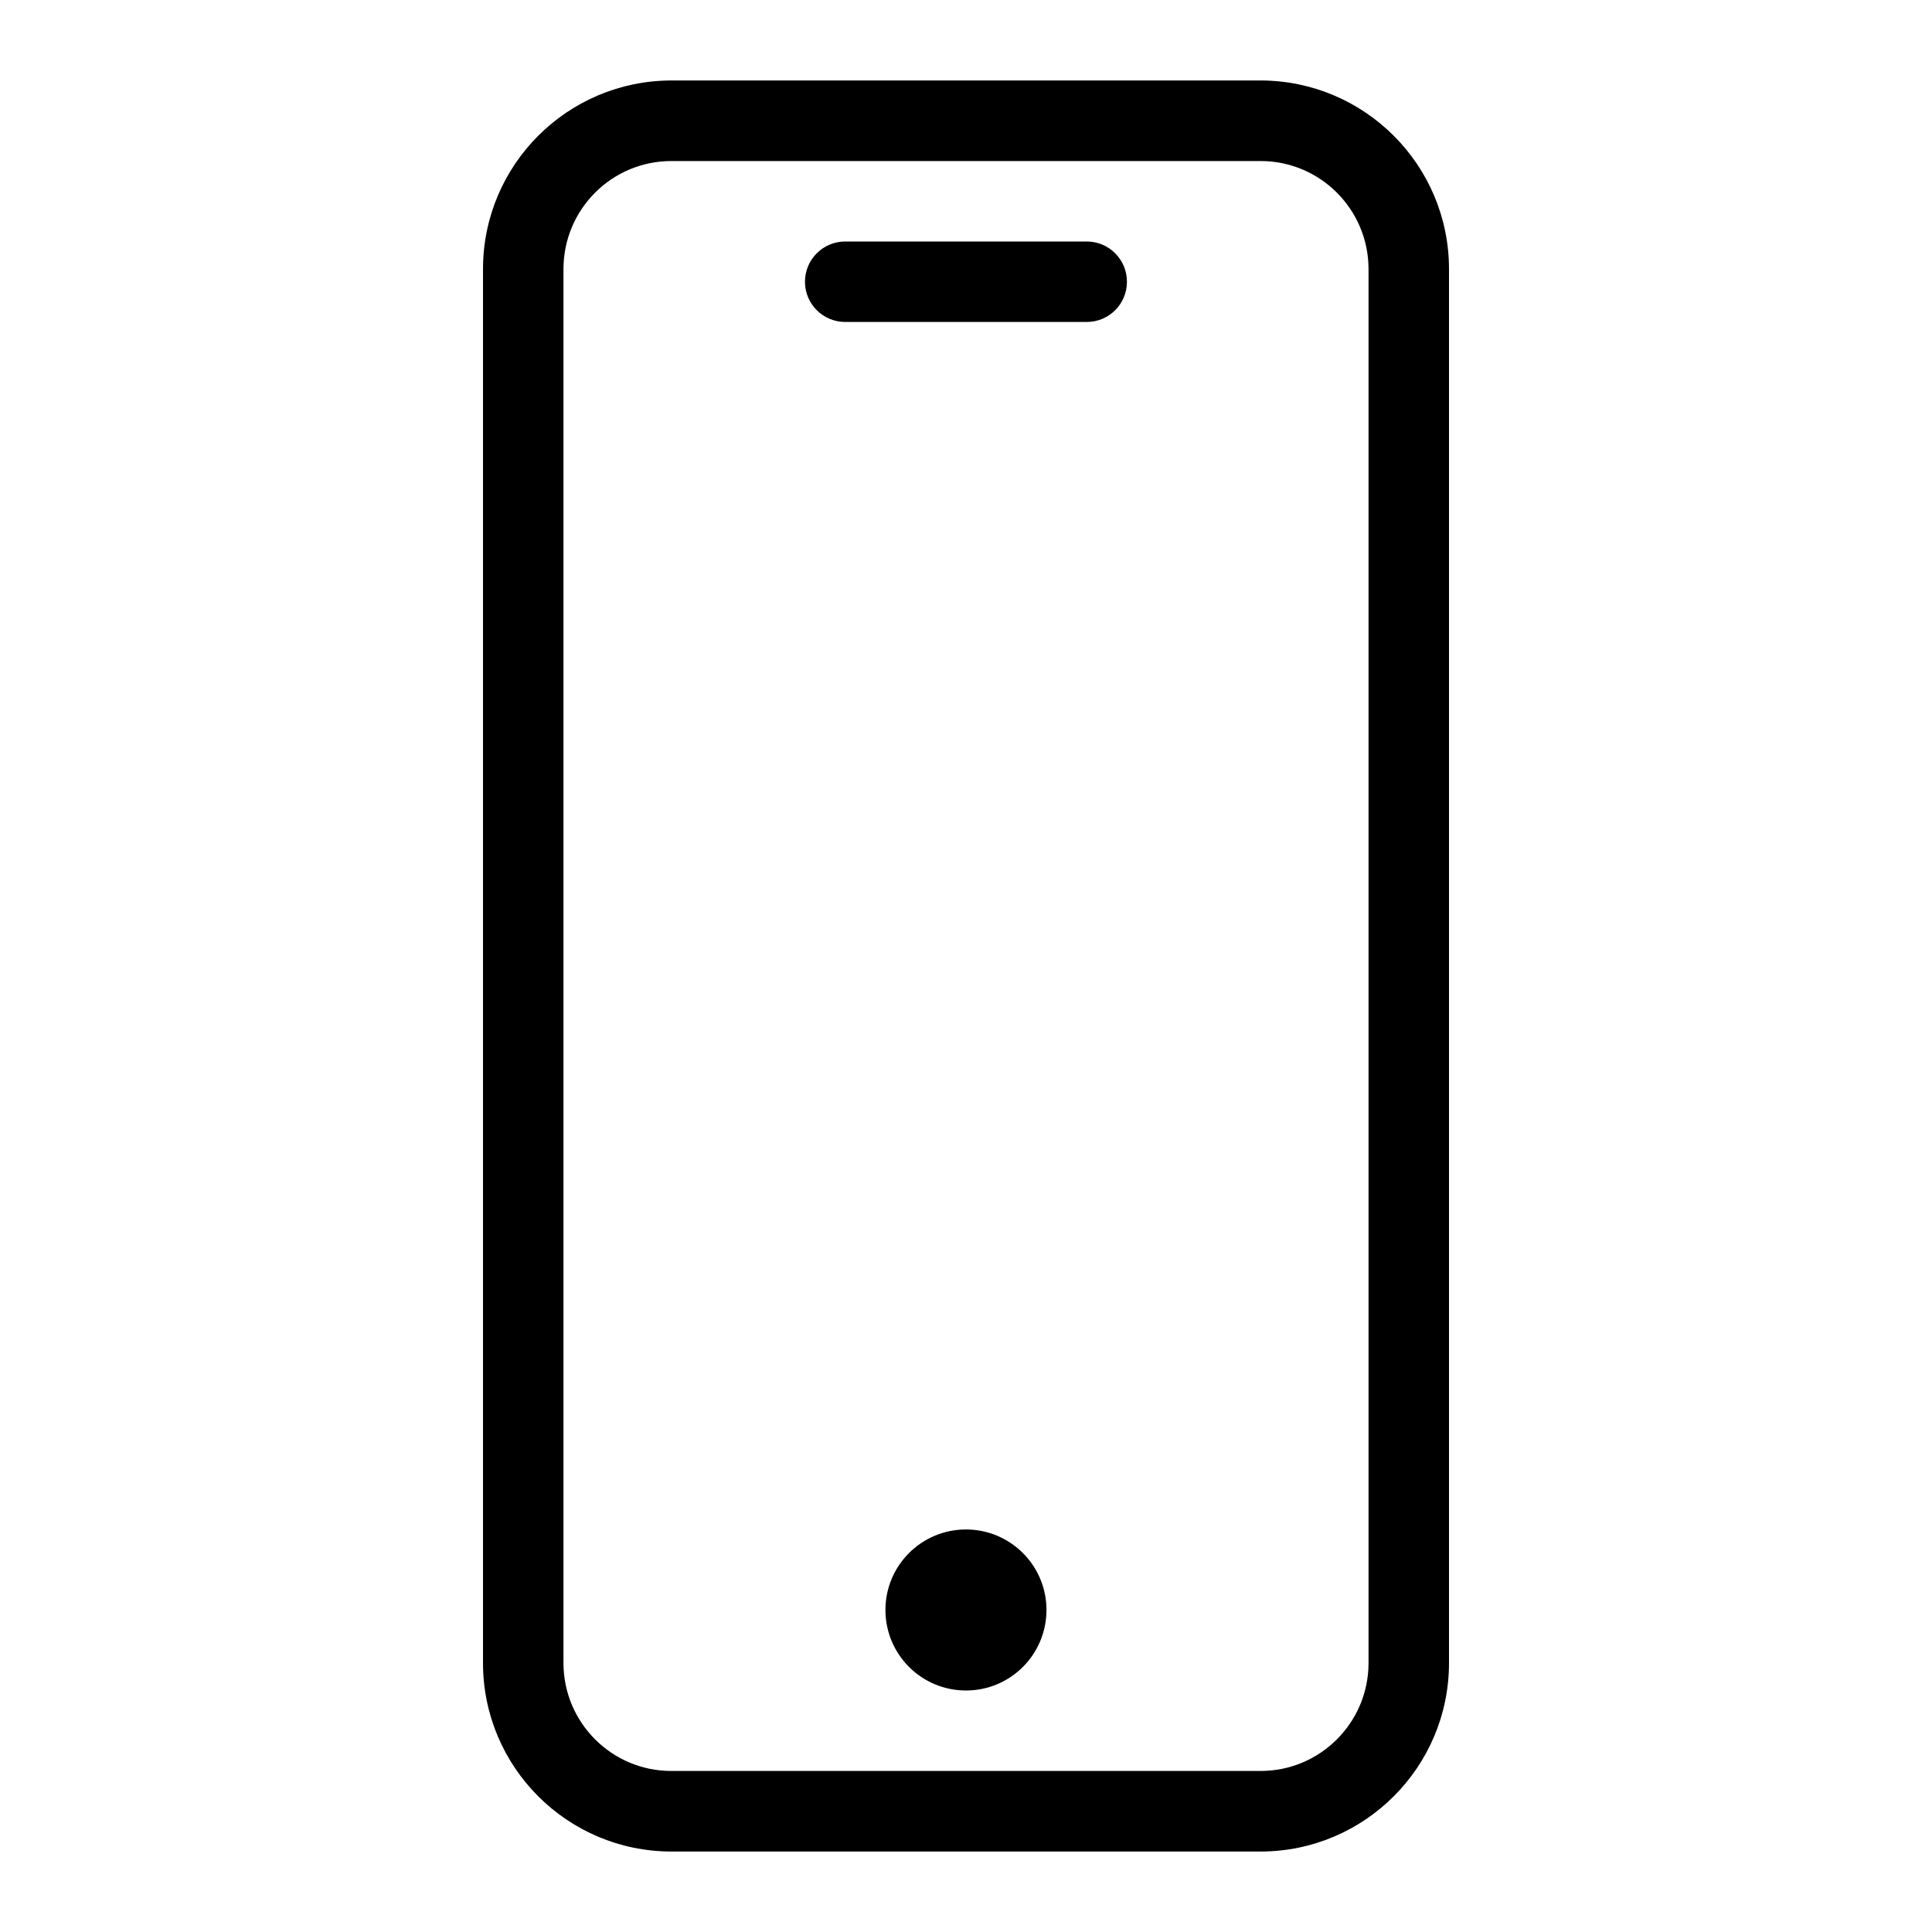 <svg width="20" height="20" viewBox="0 0 20 20" fill="none" xmlns="http://www.w3.org/2000/svg">
<path d="M13.05 0.833H6.95C5.873 0.835 5.001 1.707 5 2.784V17.217C5.001 18.293 5.873 19.166 6.95 19.167H13.05C14.126 19.166 14.999 18.293 15 17.217V2.784C14.999 1.707 14.126 0.835 13.05 0.833ZM14.167 17.217C14.166 17.833 13.666 18.333 13.05 18.333H6.95C6.333 18.333 5.834 17.833 5.833 17.217V2.784C5.834 2.167 6.333 1.667 6.95 1.667H13.05C13.666 1.667 14.166 2.167 14.167 2.784V17.217Z" fill="black"/>
<path d="M11.25 2.5H8.75C8.52 2.5 8.333 2.686 8.333 2.917C8.333 3.147 8.52 3.333 8.75 3.333H11.25C11.48 3.333 11.666 3.147 11.666 2.917C11.666 2.686 11.48 2.5 11.25 2.5ZM10.833 16.666C10.833 17.127 10.46 17.5 10 17.5C9.539 17.5 9.166 17.127 9.166 16.666C9.166 16.206 9.539 15.833 10 15.833C10.46 15.833 10.833 16.206 10.833 16.666Z" fill="black"/>
</svg>
